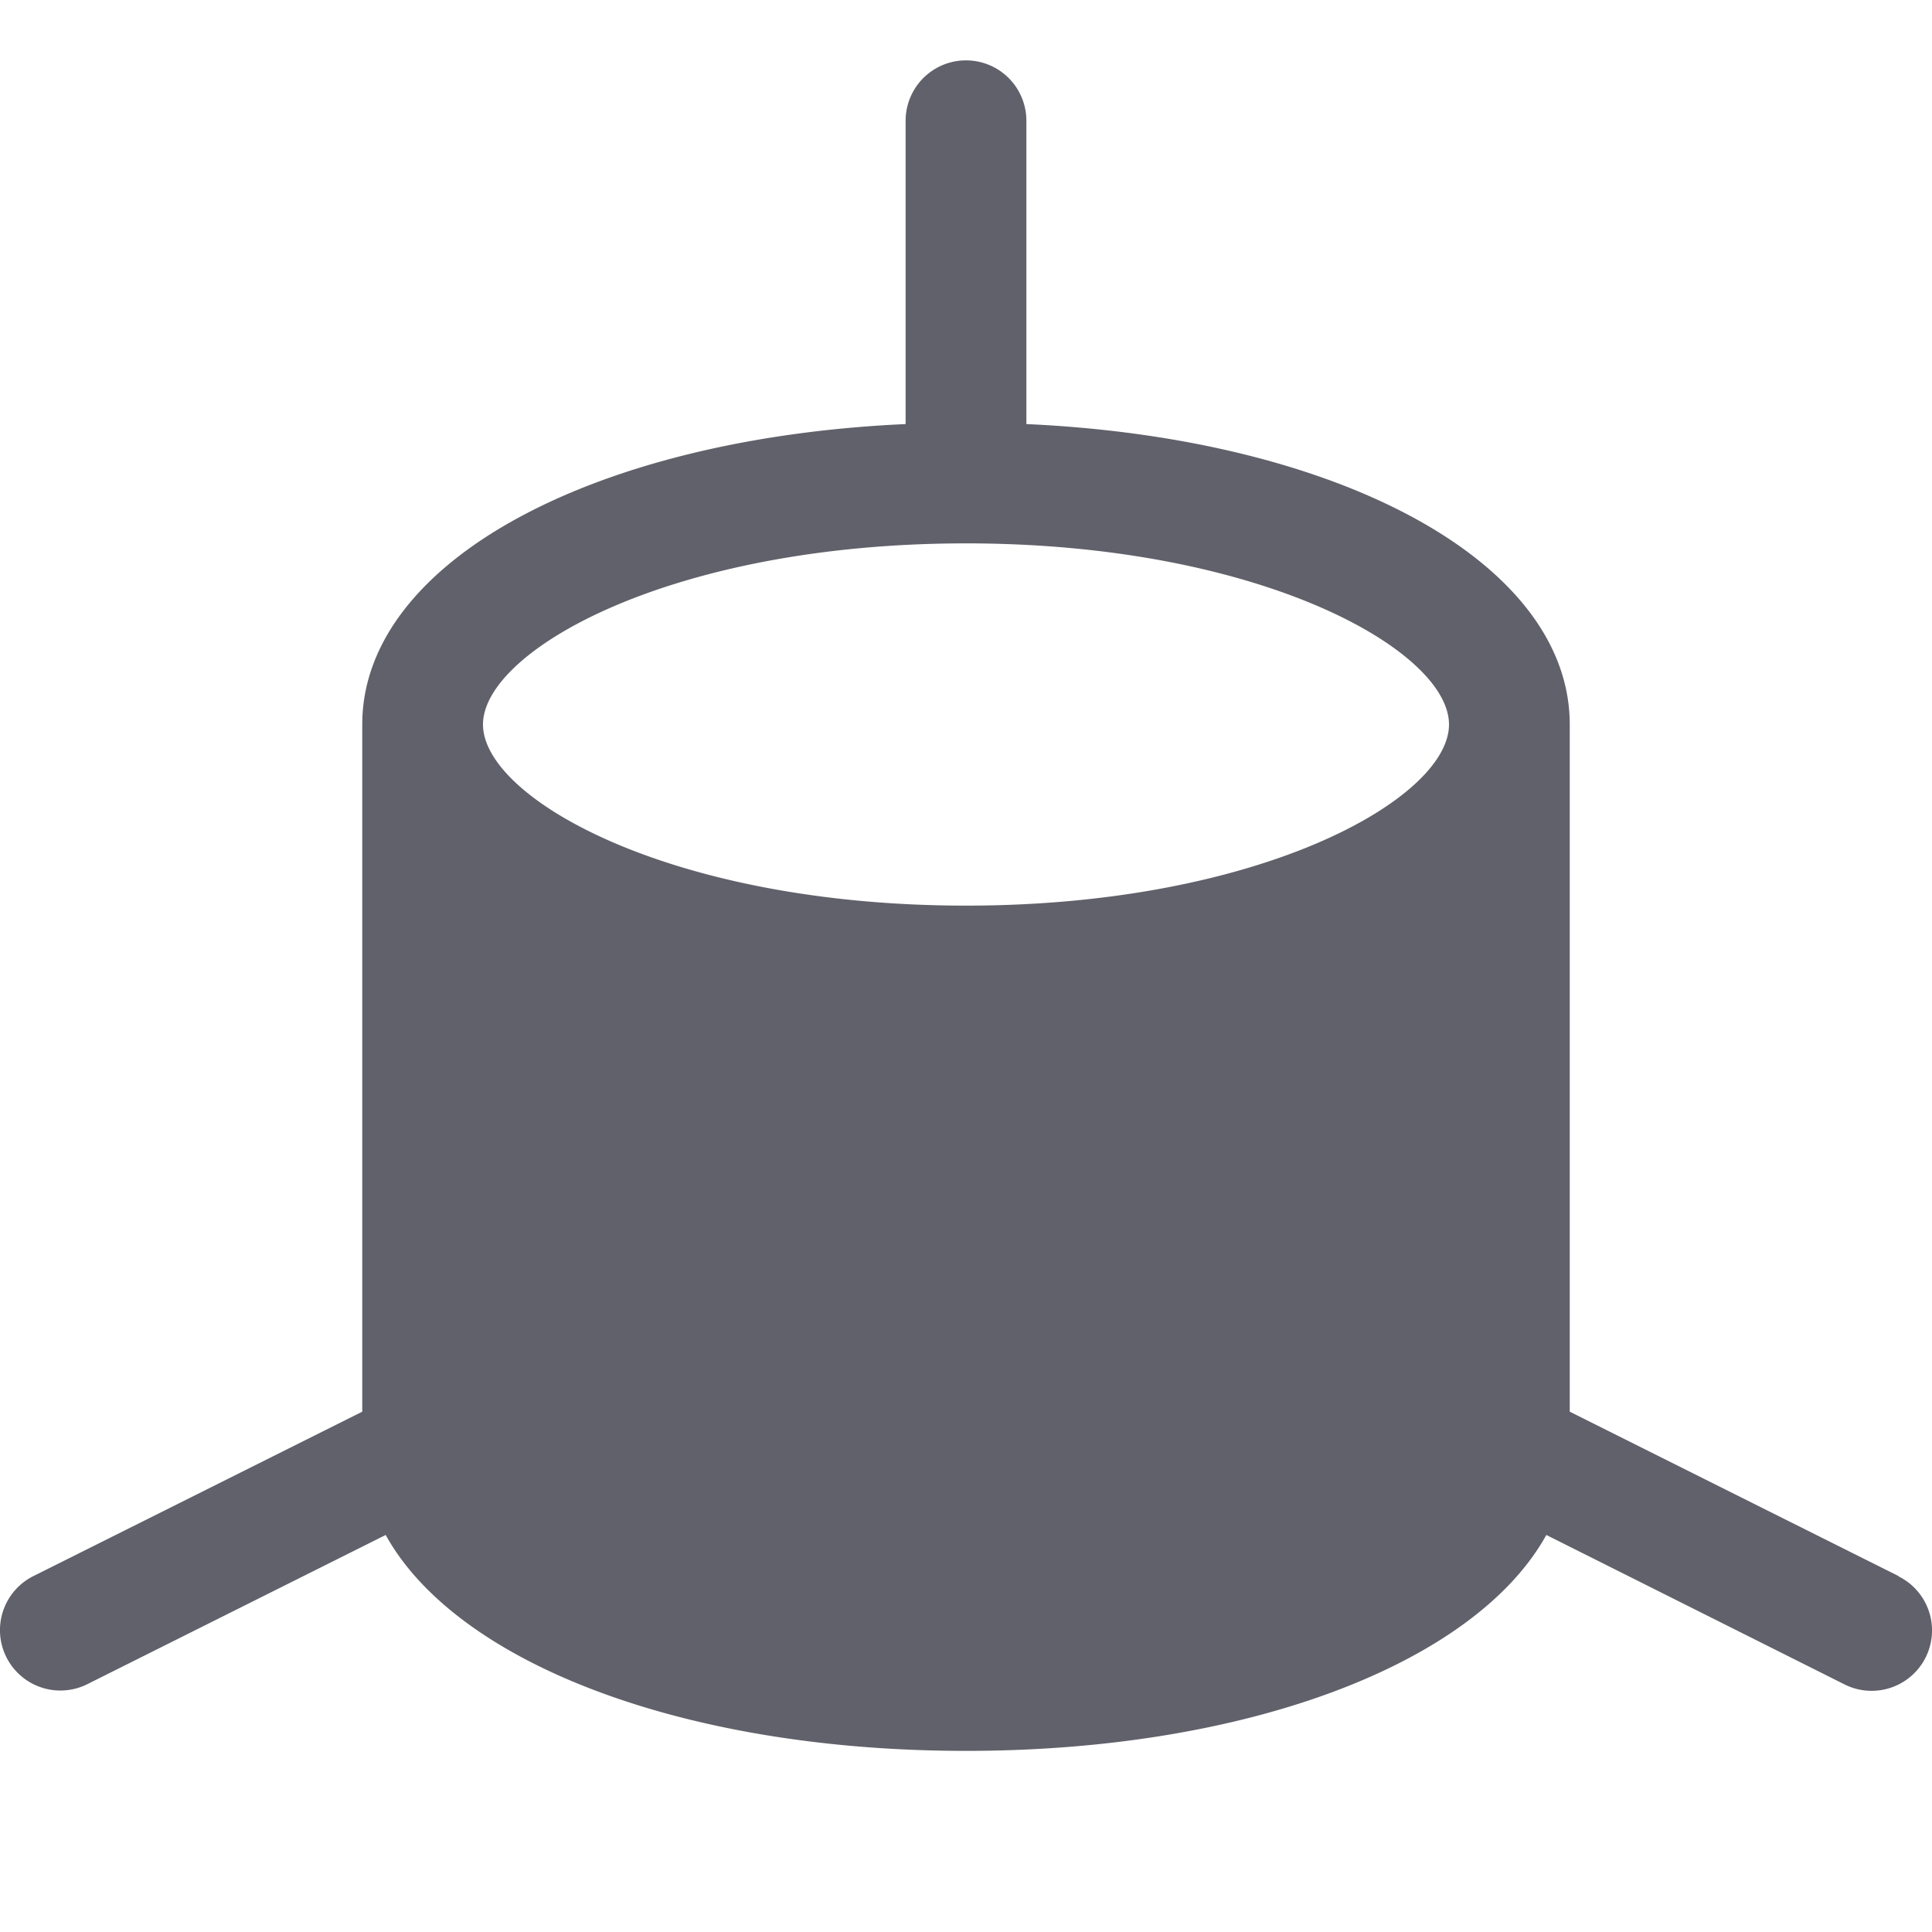 <svg xmlns="http://www.w3.org/2000/svg" height="32" width="32" viewBox="0 0 32 32"><title>three dimensional object 4</title><g fill="#61616b" class="nc-icon-wrapper"><path d="M31.447,26.105,26,23.382V12c0-2.681-3.8-4.741-9-4.976V2a1,1,0,0,0-2,0V7.024C9.8,7.259,6,9.319,6,12V23.382L.553,26.105a1,1,0,0,0,.894,1.79l4.941-2.471C7.557,27.536,11.3,29,16,29s8.443-1.464,9.612-3.576L30.553,27.9a1,1,0,1,0,.894-1.79ZM16,15c-4.883,0-8-1.776-8-3s3.117-3,8-3,8,1.776,8,3S20.883,15,16,15Z" fill="#61616b"></path></g></svg>